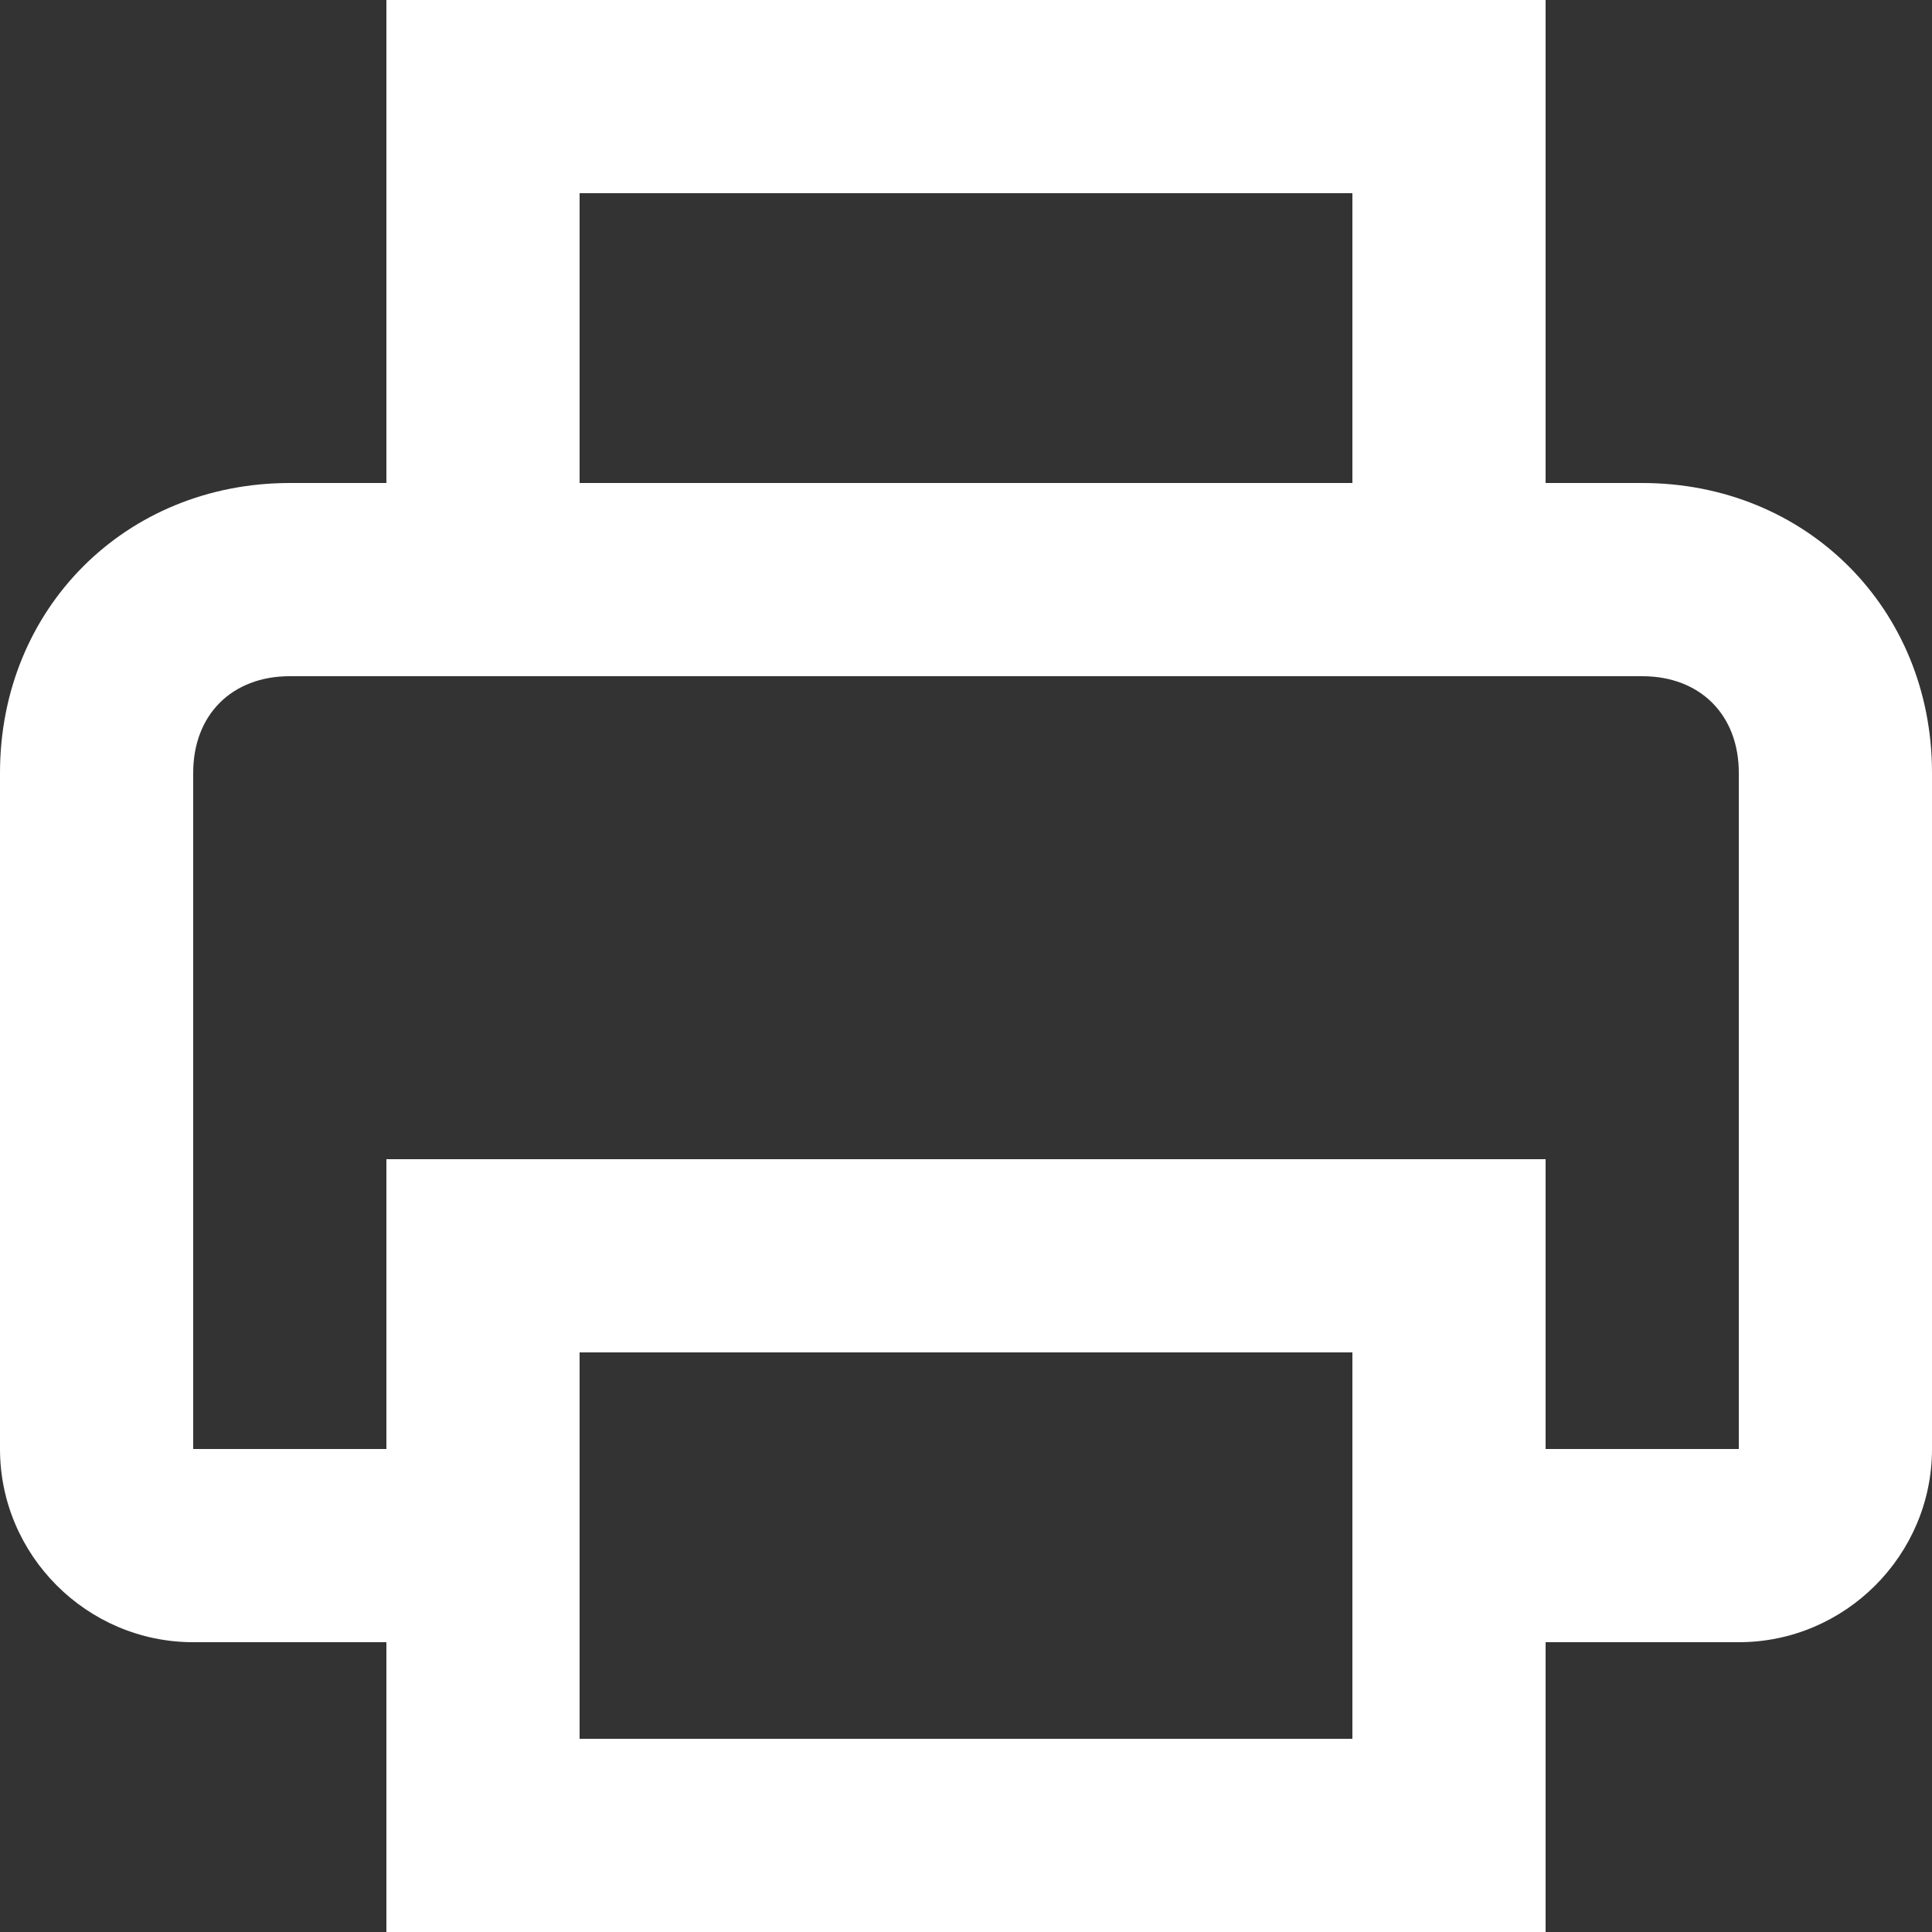 <?xml version="1.0" encoding="utf-8"?>
<!-- Generator: Adobe Illustrator 18.1.1, SVG Export Plug-In . SVG Version: 6.00 Build 0)  -->
<svg version="1.1" id="Layer_1" xmlns="http://www.w3.org/2000/svg" xmlns:xlink="http://www.w3.org/1999/xlink" x="0px" y="0px"
	 viewBox="-529 531 20 20" enable-background="new -529 531 20 20" xml:space="preserve">
<rect x="-529" y="531" width="20" height="20" fill="#333333" stroke="none"/>
<path fill="#FFFFFF" d="M-512,536h-1v-5h-12v5h-1c-1.7,0-3,1.3-3,3v7c0,1.1,0.9,2,2,2h2v3h12v-3h2c1.1,0,2-0.9,2-2v-7
	C-509,537.3-510.3,536-512,536z M-523,533h8v3h-8V533z M-515,549h-8v-4h8V549z M-511,546h-2v-3h-12v3h-2v-7c0-0.6,0.4-1,1-1h14
	c0.6,0,1,0.4,1,1V546z"/>
</svg>

